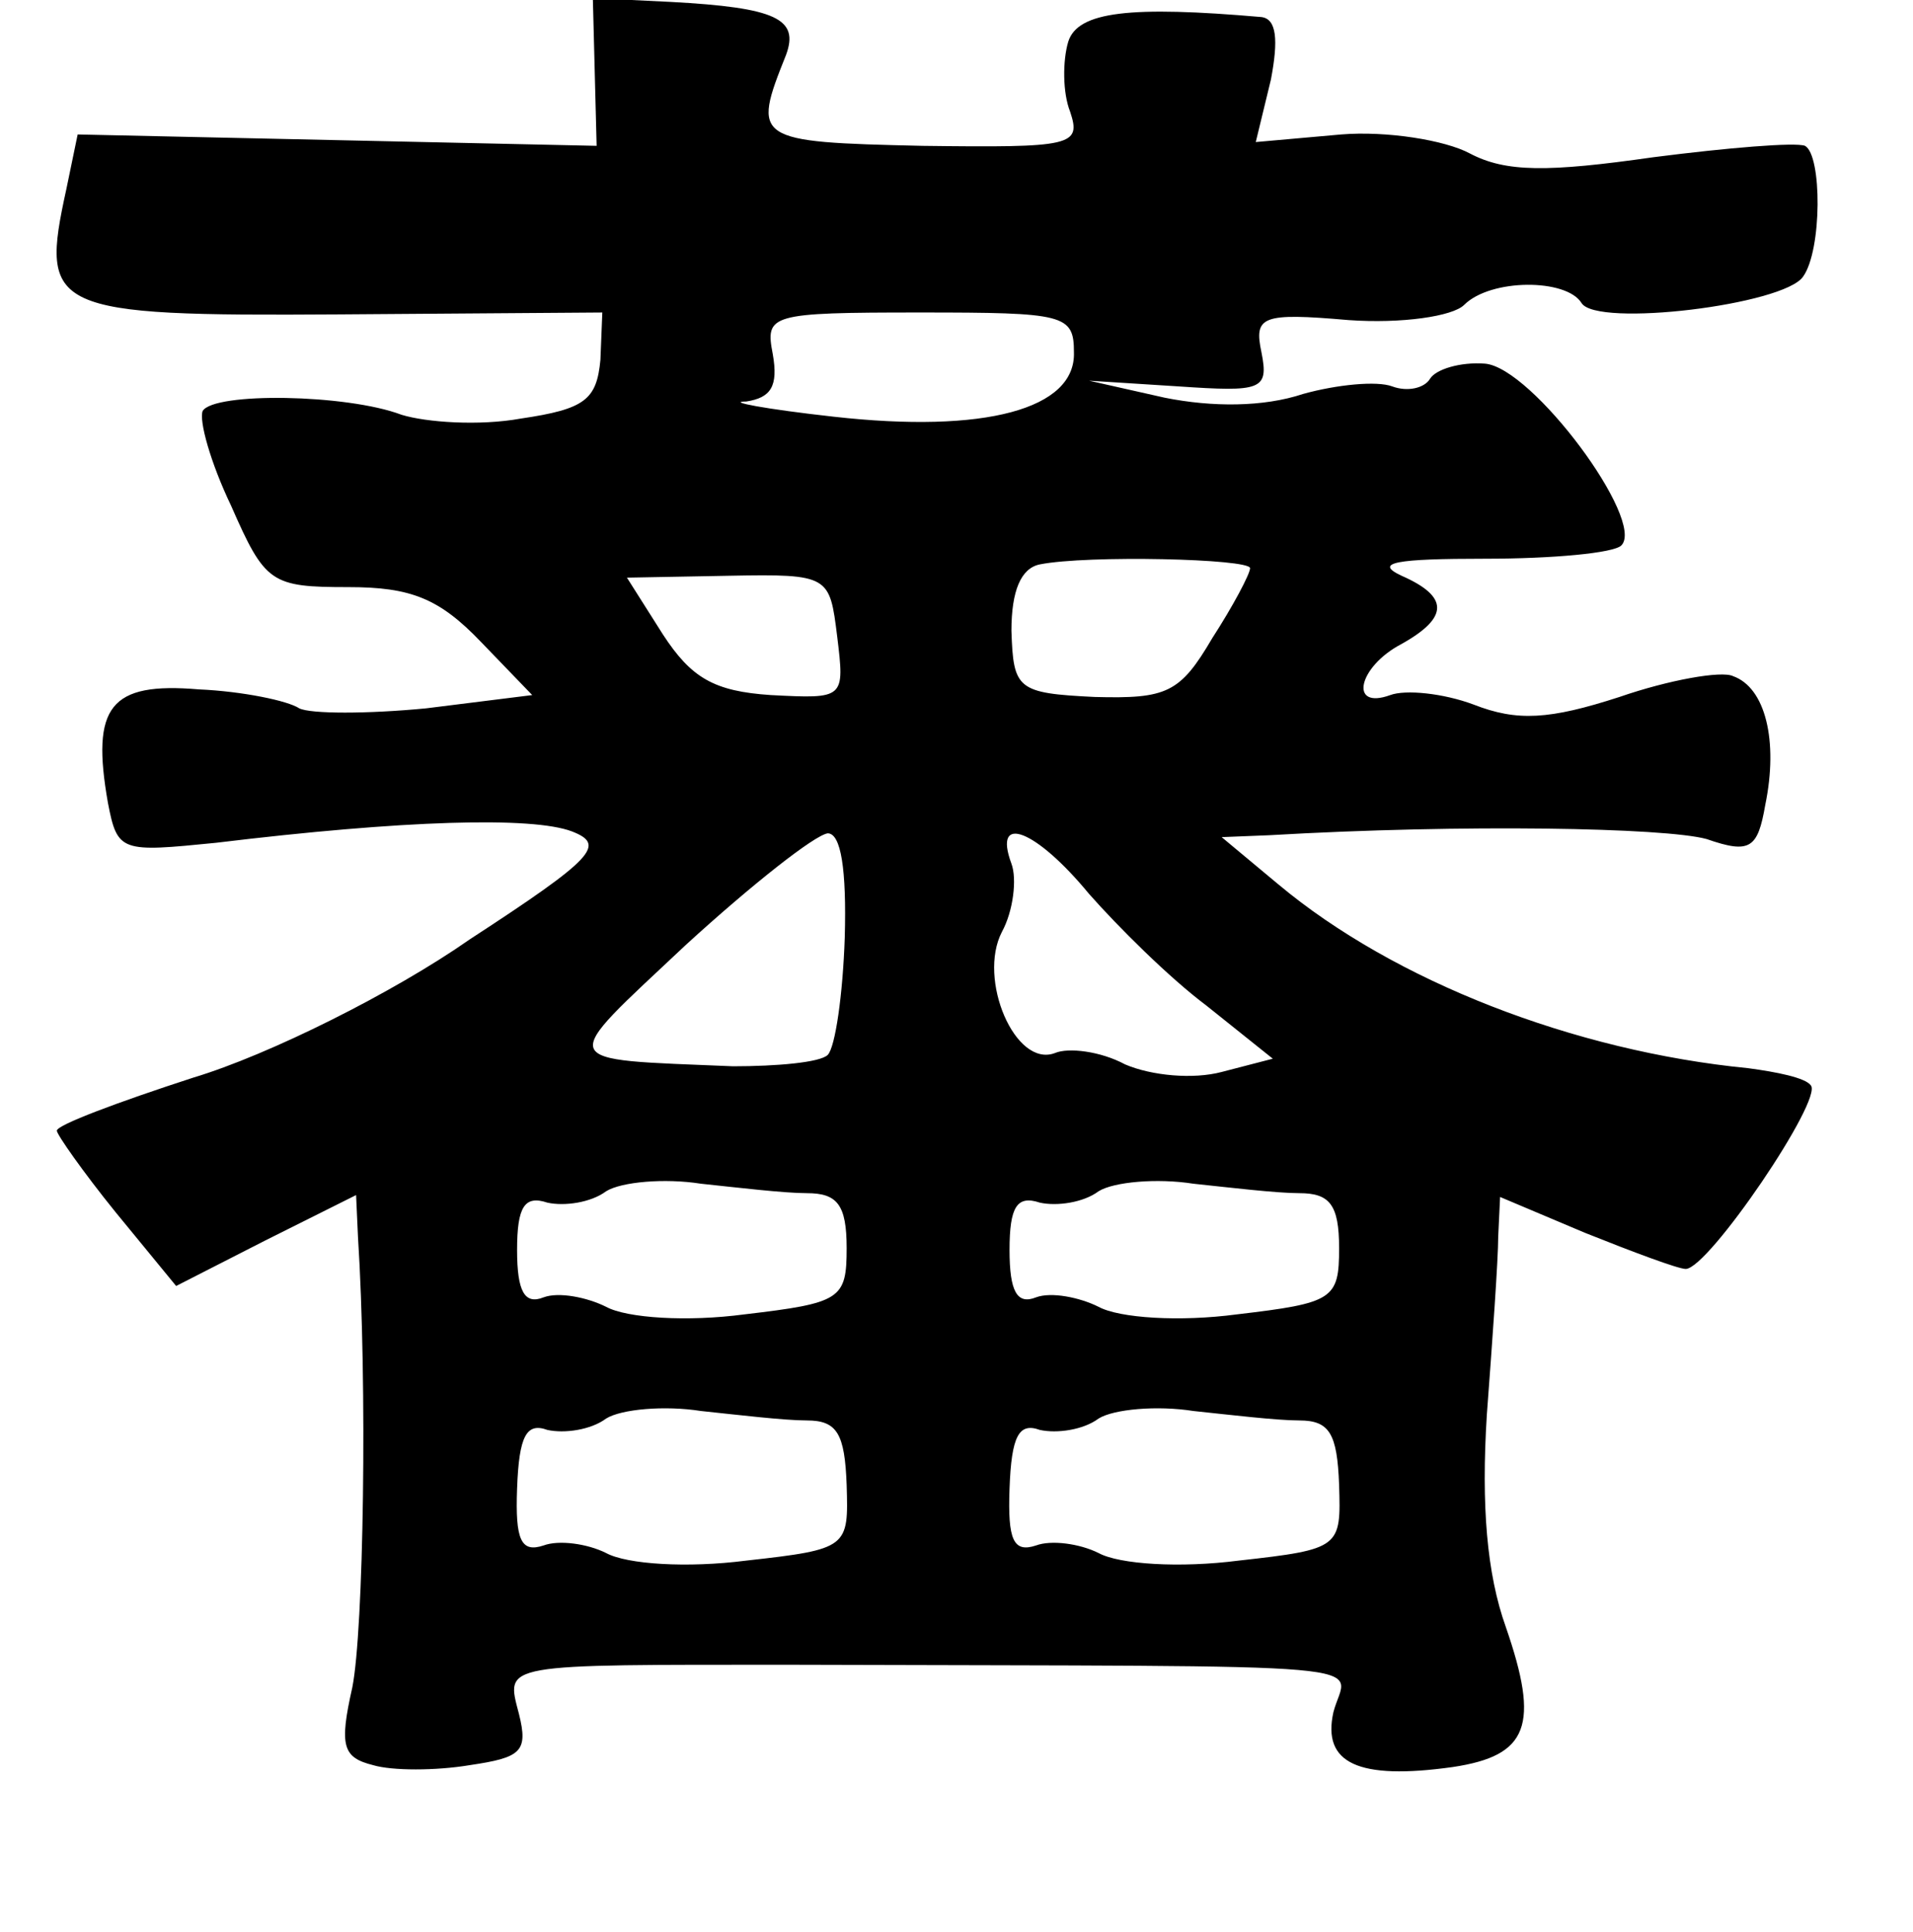 <?xml version="1.0" standalone="no"?>
<!DOCTYPE svg PUBLIC "-//W3C//DTD SVG 20010904//EN"
 "http://www.w3.org/TR/2001/REC-SVG-20010904/DTD/svg10.dtd">
<svg version="1.0" xmlns="http://www.w3.org/2000/svg"
 width="101pt" height="102pt" viewBox="0 0 101 102"
 preserveAspectRatio="xMidYMid meet">
<g transform="translate(0,102) scale(0.1,-0.1)"
fill="#000000" stroke="none">
<path d="M314 982 l1 -39 -137 3 -137 3 -6 -29 c-14 -64 -9 -67 144 -66 l139
1 -1 -25 c-2 -21 -8 -26 -42 -31 -22 -4 -50 -2 -63 2 -29 11 -99 12 -105 2 -2
-5 4 -27 15 -50 18 -41 21 -43 62 -43 33 0 48 -6 70 -29 l27 -28 -56 -7 c-31
-3 -61 -3 -67 0 -6 4 -30 9 -53 10 -47 4 -57 -9 -48 -60 5 -26 7 -26 57 -21
99 12 167 14 188 6 18 -7 12 -14 -54 -57 -40 -28 -106 -61 -146 -73 -40 -13
-72 -25 -72 -28 0 -2 14 -22 31 -43 l32 -39 47 24 48 24 1 -22 c5 -78 3 -208
-3 -238 -7 -31 -5 -37 11 -41 10 -3 33 -3 51 0 27 4 31 7 26 27 -7 27 -11 26
146 26 322 -1 291 2 284 -25 -6 -27 13 -36 63 -29 40 6 46 22 28 74 -10 28
-13 64 -10 112 3 40 6 82 6 94 l1 21 45 -19 c25 -10 49 -19 53 -19 12 0 73 90
66 97 -3 4 -18 7 -33 9 -92 9 -187 46 -248 97 l-30 25 25 1 c103 6 209 4 231
-2 23 -8 27 -5 31 18 7 34 0 62 -17 68 -6 3 -34 -2 -60 -11 -37 -12 -54 -13
-77 -4 -16 6 -36 8 -44 5 -22 -8 -17 15 6 27 25 14 25 25 0 36 -15 7 -3 9 44
9 36 0 68 3 72 7 13 13 -47 94 -72 96 -13 1 -26 -3 -29 -8 -3 -5 -12 -7 -20
-4 -8 3 -29 1 -47 -4 -21 -7 -48 -7 -73 -2 l-40 9 47 -3 c44 -3 48 -2 44 18
-4 19 0 21 46 17 28 -2 55 2 61 8 14 14 54 14 62 1 8 -13 107 -1 117 14 10 14
10 64 1 69 -5 2 -41 -1 -80 -6 -56 -8 -78 -8 -97 2 -13 7 -44 12 -68 10 l-45
-4 8 33 c4 21 3 32 -5 33 -69 6 -97 3 -102 -13 -3 -10 -3 -27 1 -37 6 -18 1
-19 -78 -18 -89 2 -90 3 -72 48 7 19 -5 25 -61 28 l-41 2 1 -39z m253 -148 c1
-30 -47 -43 -127 -34 -36 4 -57 8 -46 8 13 2 17 8 14 25 -4 21 -2 22 78 22 76
0 81 -1 81 -21z m93 -114 c0 -3 -9 -20 -20 -37 -17 -29 -24 -32 -62 -31 -41 2
-43 4 -44 35 0 21 5 33 15 35 25 5 111 3 111 -2z m-218 -36 c4 -33 4 -33 -35
-31 -30 2 -42 9 -57 32 l-19 30 54 1 c53 1 53 0 57 -32z m4 -159 c-1 -30 -5
-58 -9 -62 -4 -4 -27 -6 -50 -6 -95 4 -93 0 -25 64 35 32 68 58 75 59 7 0 10
-19 9 -55z m129 23 c15 -17 42 -44 62 -59 l35 -28 -27 -7 c-15 -4 -37 -2 -51
4 -13 7 -30 9 -37 6 -21 -8 -41 39 -28 64 6 11 8 28 5 36 -10 27 13 18 41 -16z
m-149 -158 c16 0 21 -6 21 -29 0 -27 -3 -29 -54 -35 -30 -4 -62 -2 -73 4 -10
5 -25 8 -33 5 -10 -4 -14 3 -14 25 0 23 4 29 16 25 9 -2 23 0 31 6 8 5 31 7
50 4 19 -2 44 -5 56 -5z m260 0 c16 0 21 -6 21 -29 0 -27 -3 -29 -54 -35 -30
-4 -62 -2 -73 4 -10 5 -25 8 -33 5 -10 -4 -14 3 -14 25 0 23 4 29 16 25 9 -2
23 0 31 6 8 5 31 7 50 4 19 -2 44 -5 56 -5z m-260 -120 c16 0 20 -7 21 -34 1
-33 1 -34 -53 -40 -31 -4 -63 -2 -74 4 -10 5 -25 7 -33 4 -12 -4 -15 3 -14 30
1 28 5 35 16 31 9 -2 23 0 31 6 8 5 31 7 50 4 19 -2 44 -5 56 -5z m260 0 c16
0 20 -7 21 -34 1 -33 1 -34 -53 -40 -31 -4 -63 -2 -74 4 -10 5 -25 7 -33 4
-12 -4 -15 3 -14 30 1 28 5 35 16 31 9 -2 23 0 31 6 8 5 31 7 50 4 19 -2 44
-5 56 -5z"/>
</g>
</svg>
